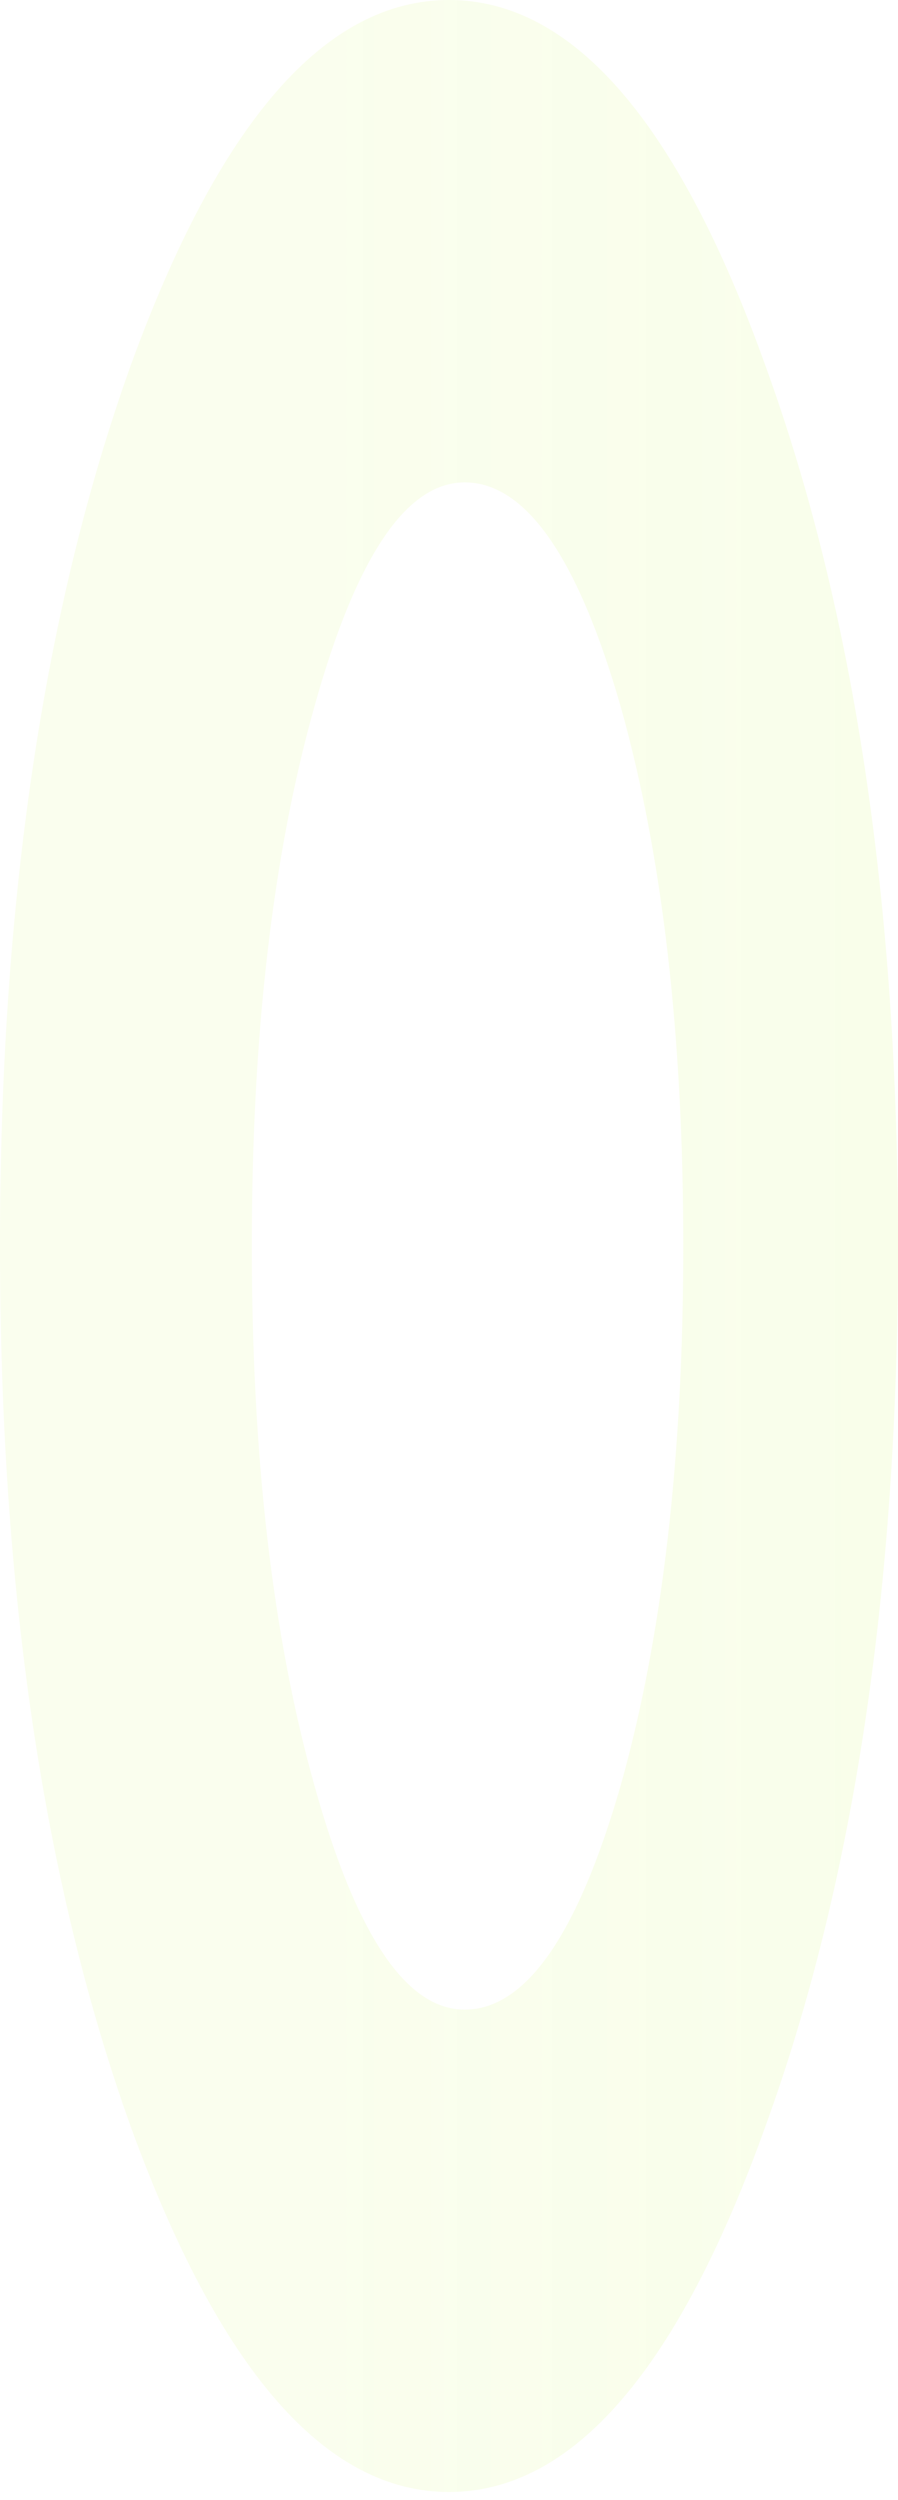 <?xml version="1.0" encoding="utf-8"?>
<svg version="1.1" id="Layer_1"
xmlns="http://www.w3.org/2000/svg"
xmlns:xlink="http://www.w3.org/1999/xlink"
xmlns:author="http://www.sothink.com"
width="23px" height="64px"
xml:space="preserve">
<g id="1954" transform="matrix(1, 0, 0, 1, 0, 0)">
<linearGradient
id="LinearGradID_1976" gradientUnits="userSpaceOnUse" gradientTransform="matrix(-0.093, 0, 0, -0.004, 84.3, 3.5)" spreadMethod ="pad" x1="-819.2" y1="0" x2="819.2" y2="0" >
<stop  offset="0" style="stop-color:#CEF759;stop-opacity:0.349" />
<stop  offset="1" style="stop-color:#CEF759;stop-opacity:0.102" />
</linearGradient>
<path style="fill:url(#LinearGradID_1976) " d="M19.6,9.35Q23 18.7 23 31.9Q23 45.1 19.6 54.45Q16.25 63.8 11.5 63.8Q6.75 63.8 3.35 54.45Q0 45.1 0 31.9Q0 18.7 3.35 9.35Q6.75 0 11.5 0Q16.25 0 19.6 9.35M11.9,12.35Q9.65 12.35 8.05 18.1Q6.45 23.8 6.45 31.9Q6.45 40 8.05 45.7Q9.65 51.45 11.9 51.45Q14.25 51.45 15.9 45.7Q17.5 40 17.5 31.9Q17.5 23.8 15.9 18.1Q14.25 12.35 11.9 12.35" />
</g>
</svg>
